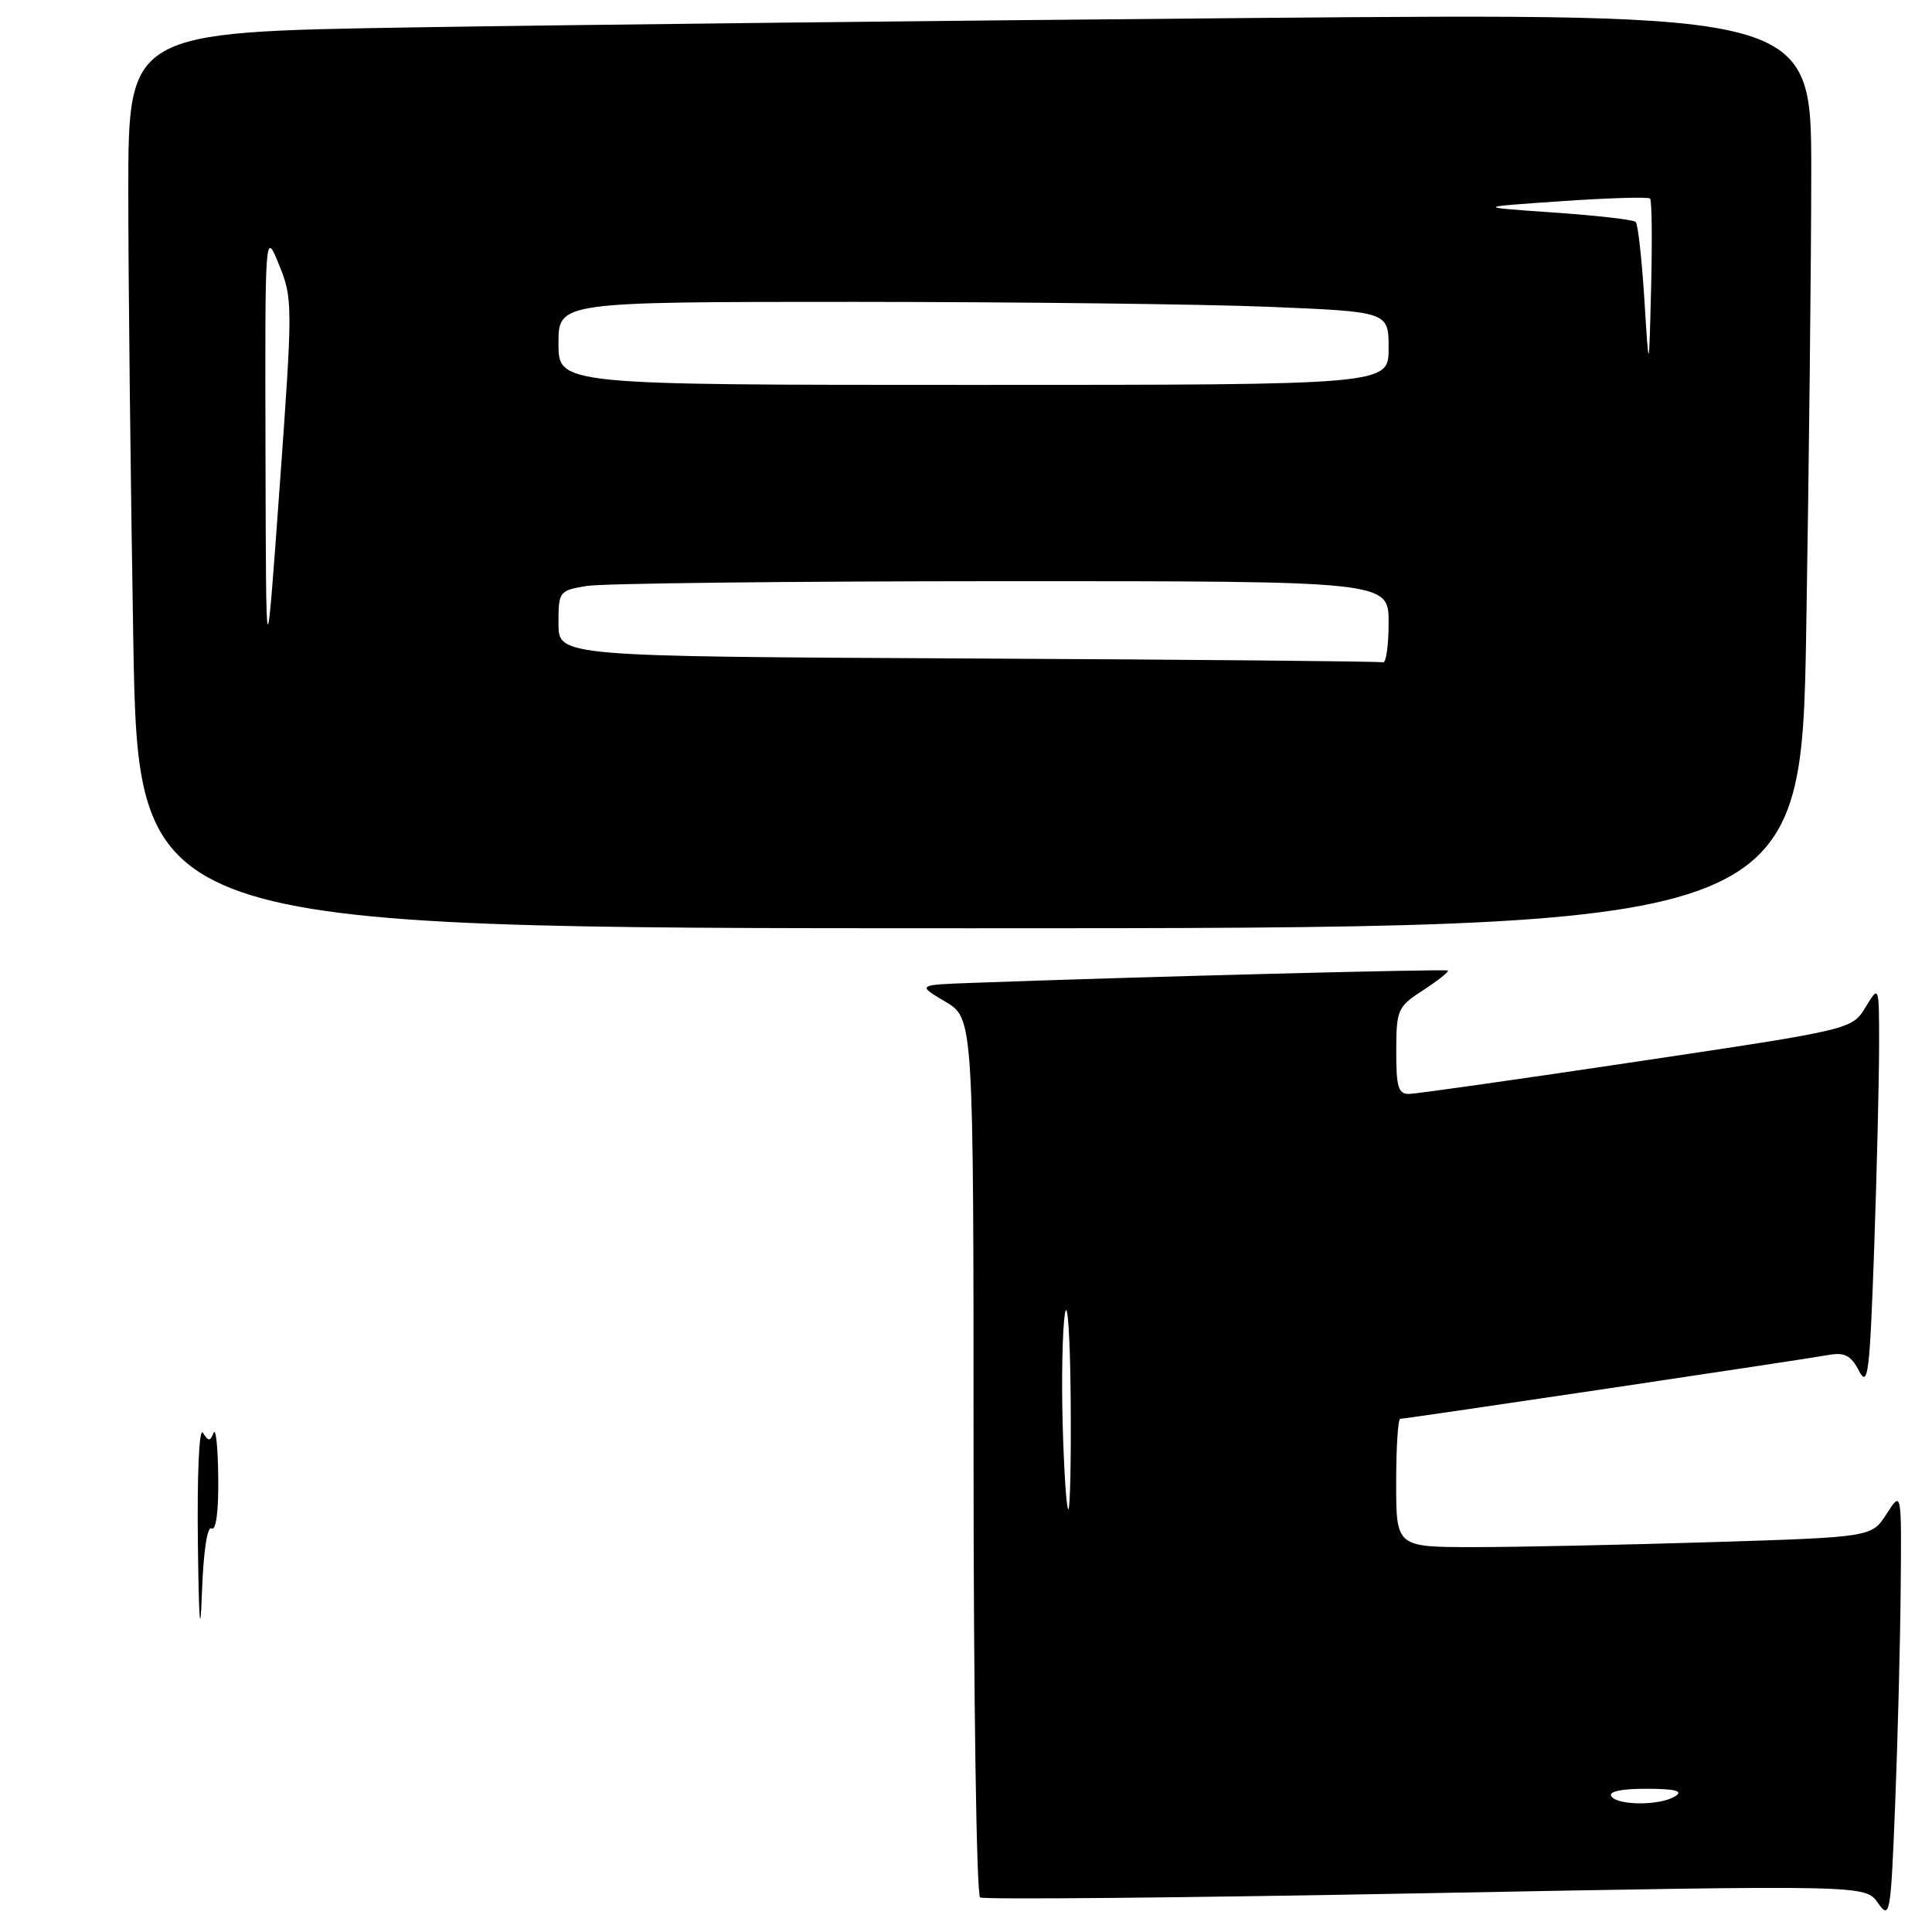 <?xml version="1.0" encoding="UTF-8" standalone="no"?>
<!DOCTYPE svg PUBLIC "-//W3C//DTD SVG 1.1//EN" "http://www.w3.org/Graphics/SVG/1.1/DTD/svg11.dtd" >
<svg xmlns="http://www.w3.org/2000/svg" xmlns:xlink="http://www.w3.org/1999/xlink" version="1.1" viewBox="0 0 256 256">
 <g >
 <path fill="currentColor"
d=" M 251.85 210.50 C 251.97 197.50 251.97 197.50 249.99 200.59 C 248.01 203.68 248.01 203.68 226.84 204.34 C 215.20 204.70 201.03 205.00 195.34 205.00 C 185.00 205.00 185.00 205.00 185.00 196.50 C 185.00 191.82 185.24 188.00 185.54 188.00 C 186.28 188.00 238.83 180.17 242.23 179.55 C 244.42 179.16 245.24 179.57 246.32 181.64 C 247.52 183.93 247.75 182.08 248.34 165.36 C 248.70 154.99 248.99 142.90 248.99 138.50 C 248.99 130.50 248.99 130.50 247.20 133.45 C 245.40 136.41 245.40 136.41 216.95 140.66 C 201.30 143.00 187.71 144.93 186.75 144.95 C 185.28 144.99 185.00 144.08 185.01 139.25 C 185.02 133.76 185.19 133.40 188.61 131.18 C 190.58 129.90 192.03 128.74 191.85 128.60 C 191.55 128.38 150.67 129.43 129.00 130.23 C 121.50 130.50 121.50 130.50 125.25 132.72 C 129.00 134.93 129.00 134.93 129.00 192.91 C 129.00 224.83 129.39 251.12 129.87 251.42 C 130.35 251.72 156.94 251.47 188.95 250.86 C 247.15 249.77 247.15 249.77 248.82 252.13 C 250.43 254.40 250.53 253.86 251.12 239.00 C 251.46 230.47 251.79 217.65 251.85 210.50 Z  M 239.34 83.25 C 239.70 61.39 240.00 34.11 240.00 22.63 C 240.00 1.76 240.00 1.76 166.25 2.38 C 125.69 2.73 75.51 3.29 54.75 3.63 C 17.00 4.24 17.00 4.24 17.00 25.37 C 17.00 36.99 17.30 63.71 17.66 84.75 C 18.32 123.00 18.32 123.00 128.50 123.00 C 238.67 123.00 238.67 123.00 239.34 83.25 Z  M 26.22 204.50 C 26.11 195.21 26.39 189.07 26.89 189.86 C 27.62 191.01 27.84 191.01 28.30 189.86 C 28.60 189.11 28.88 191.79 28.92 195.81 C 28.97 200.25 28.62 202.89 28.04 202.52 C 27.46 202.16 26.95 205.60 26.75 211.21 C 26.53 217.26 26.35 214.92 26.22 204.50 Z  M 213.50 238.00 C 213.12 237.38 214.90 237.01 218.19 237.02 C 221.99 237.03 223.07 237.31 222.00 238.00 C 220.03 239.27 214.29 239.27 213.50 238.00 Z  M 140.81 188.75 C 140.64 182.56 140.78 175.93 141.12 174.00 C 141.46 172.07 141.80 177.14 141.87 185.25 C 141.94 193.36 141.80 200.00 141.56 200.00 C 141.32 200.00 140.98 194.94 140.81 188.75 Z  M 35.18 60.00 C 35.11 30.50 35.11 30.50 36.98 35.10 C 38.80 39.57 38.80 40.35 37.05 64.60 C 35.25 89.50 35.25 89.50 35.18 60.00 Z  M 128.25 87.25 C 74.00 86.98 74.00 86.98 74.00 82.62 C 74.00 78.36 74.08 78.25 77.75 77.64 C 79.81 77.30 104.56 77.02 132.75 77.01 C 184.00 77.00 184.00 77.00 184.00 82.50 C 184.00 85.53 183.66 87.89 183.25 87.76 C 182.84 87.63 158.09 87.40 128.25 87.25 Z  M 74.00 45.50 C 74.00 40.00 74.00 40.00 113.25 40.00 C 134.84 40.01 159.59 40.30 168.25 40.66 C 184.00 41.31 184.00 41.31 184.00 46.16 C 184.00 51.00 184.00 51.00 129.00 51.00 C 74.00 51.00 74.00 51.00 74.00 45.50 Z  M 217.89 39.72 C 217.55 34.34 217.04 29.70 216.74 29.41 C 216.45 29.11 211.55 28.55 205.85 28.16 C 195.50 27.44 195.50 27.44 206.86 26.66 C 213.10 26.23 218.40 26.07 218.64 26.31 C 218.88 26.54 218.94 31.86 218.78 38.12 C 218.50 49.50 218.50 49.50 217.89 39.72 Z "/>
</g>
</svg>
